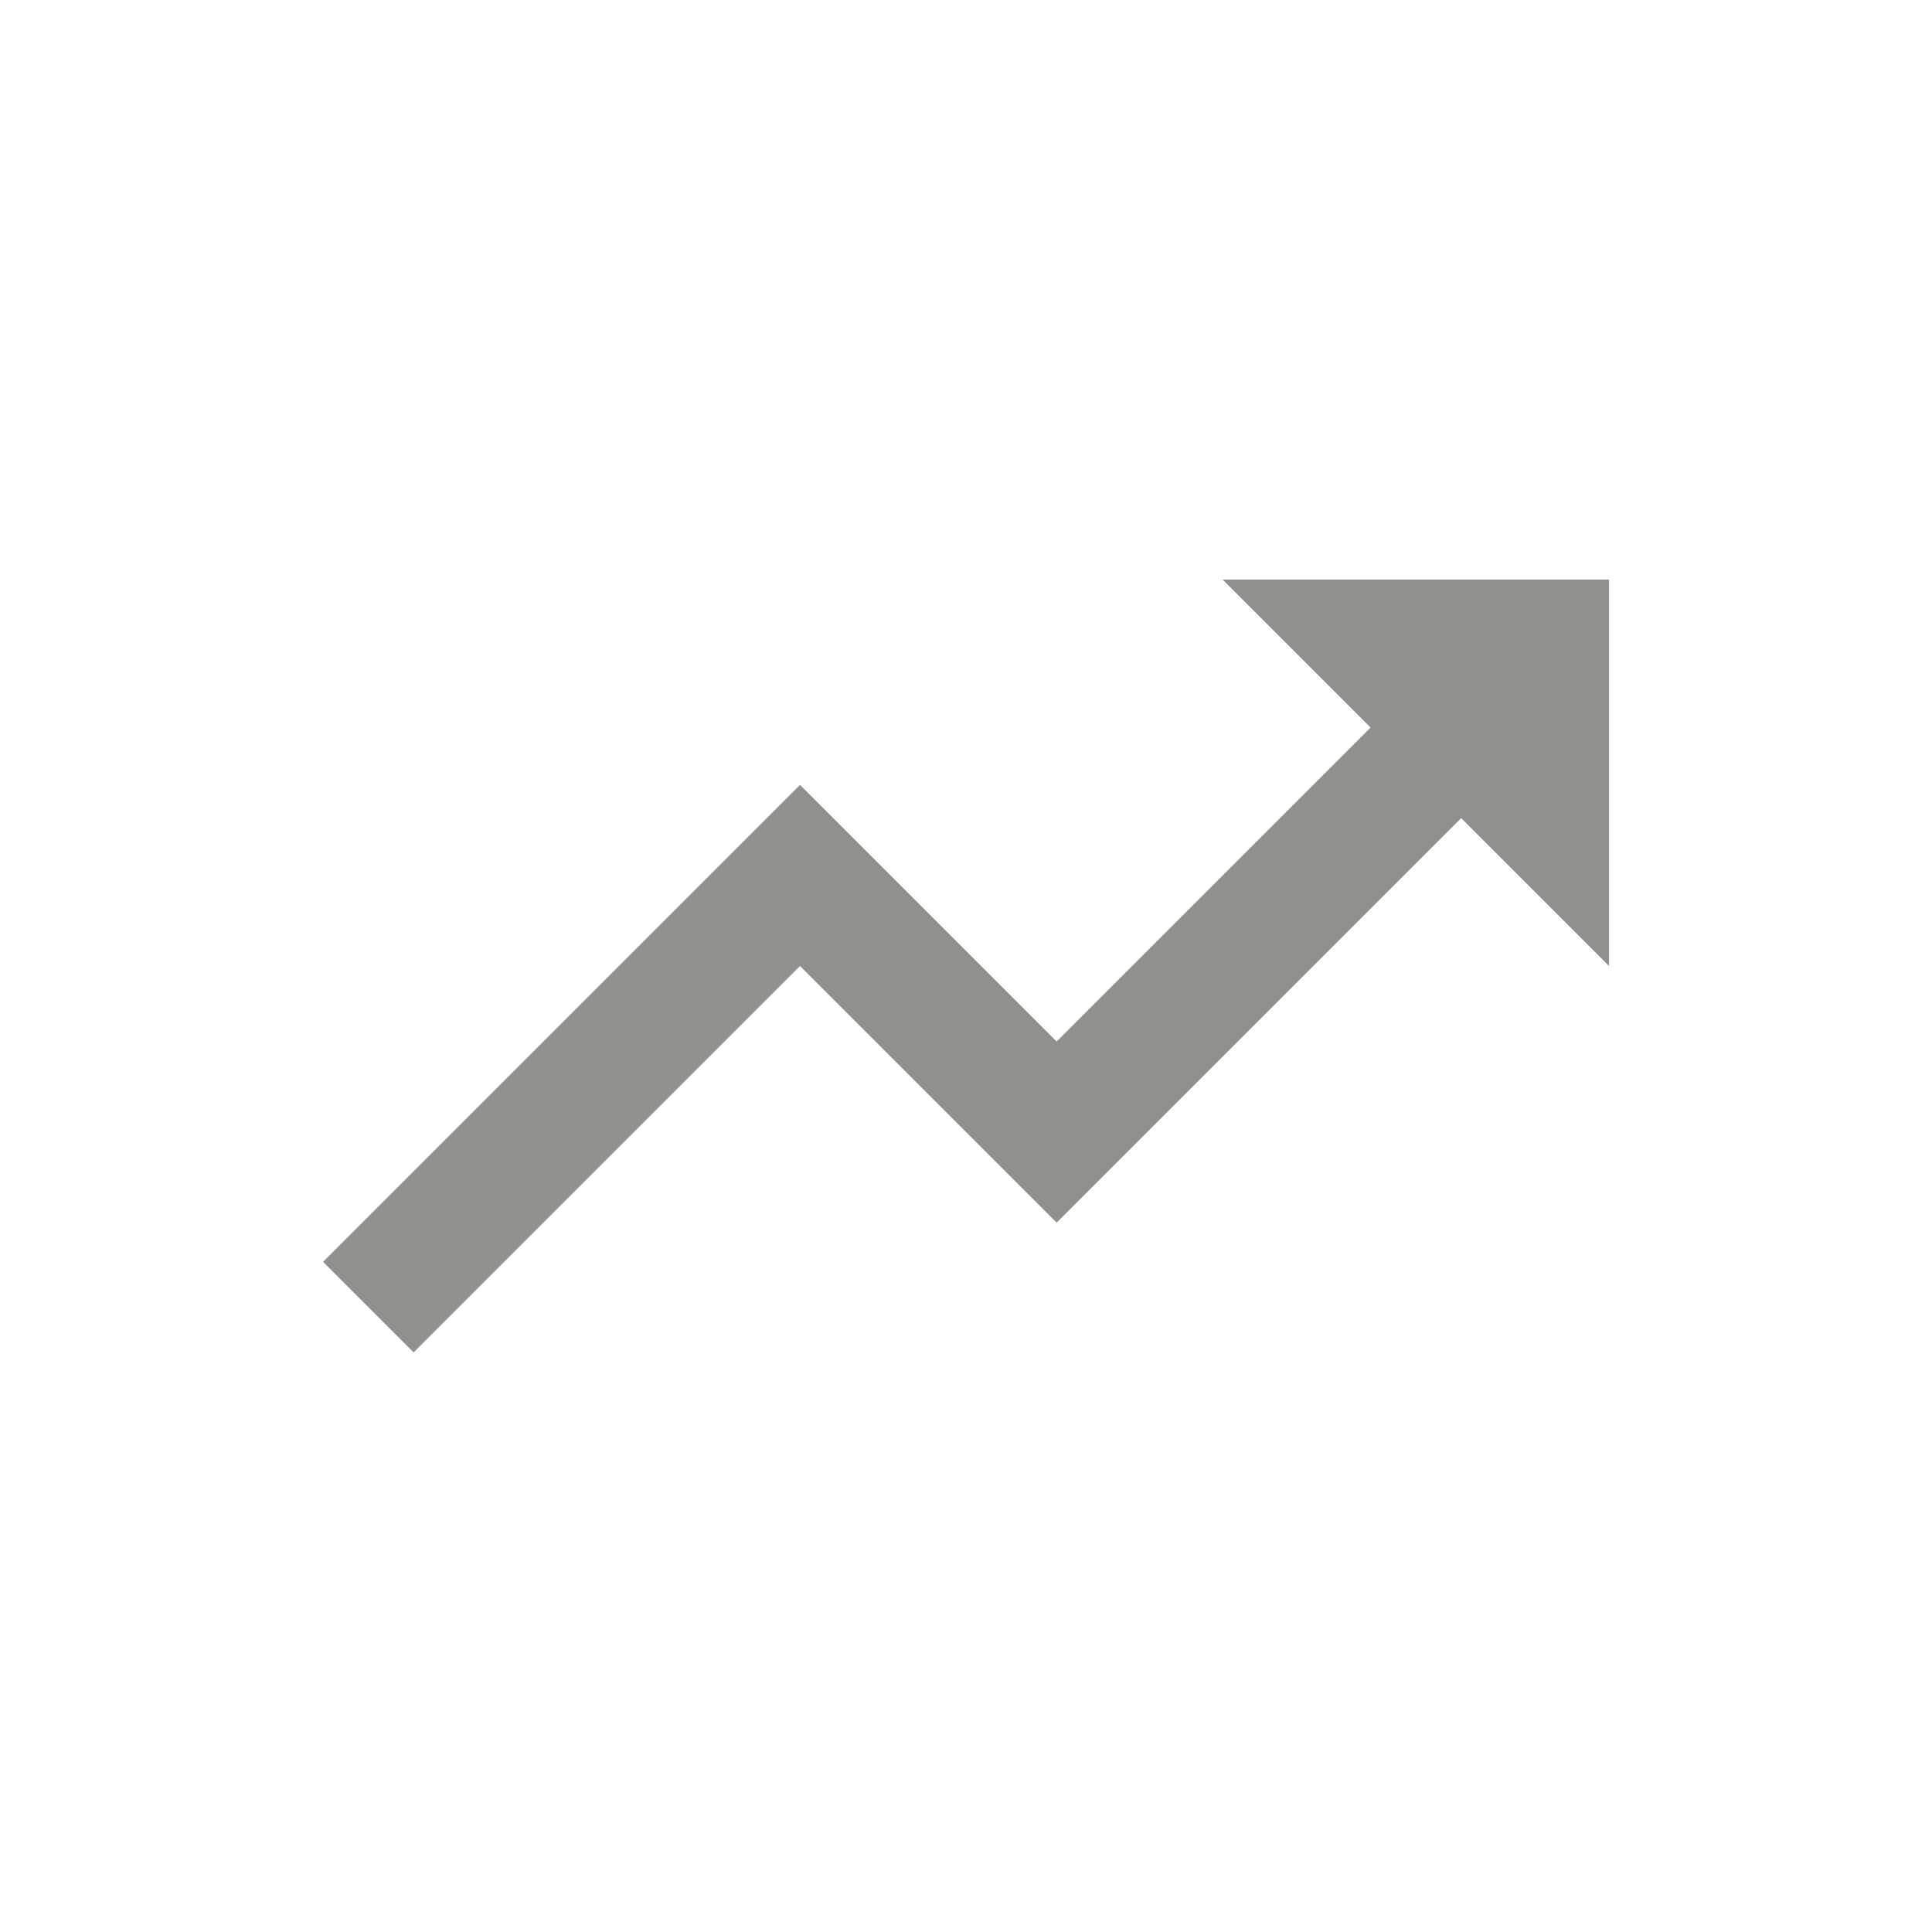 <!-- Generated by IcoMoon.io -->
<svg version="1.1" xmlns="http://www.w3.org/2000/svg" width="24" height="24" viewBox="0 0 24 24">
<title>trending_up</title>
<path fill="#91908d" d="M15.188 7.2h4.8v4.8l-1.837-1.837-5.025 5.025-3.188-3.188-4.8 4.8-1.125-1.125 5.925-5.925 3.188 3.188 3.9-3.9z"></path>
</svg>
